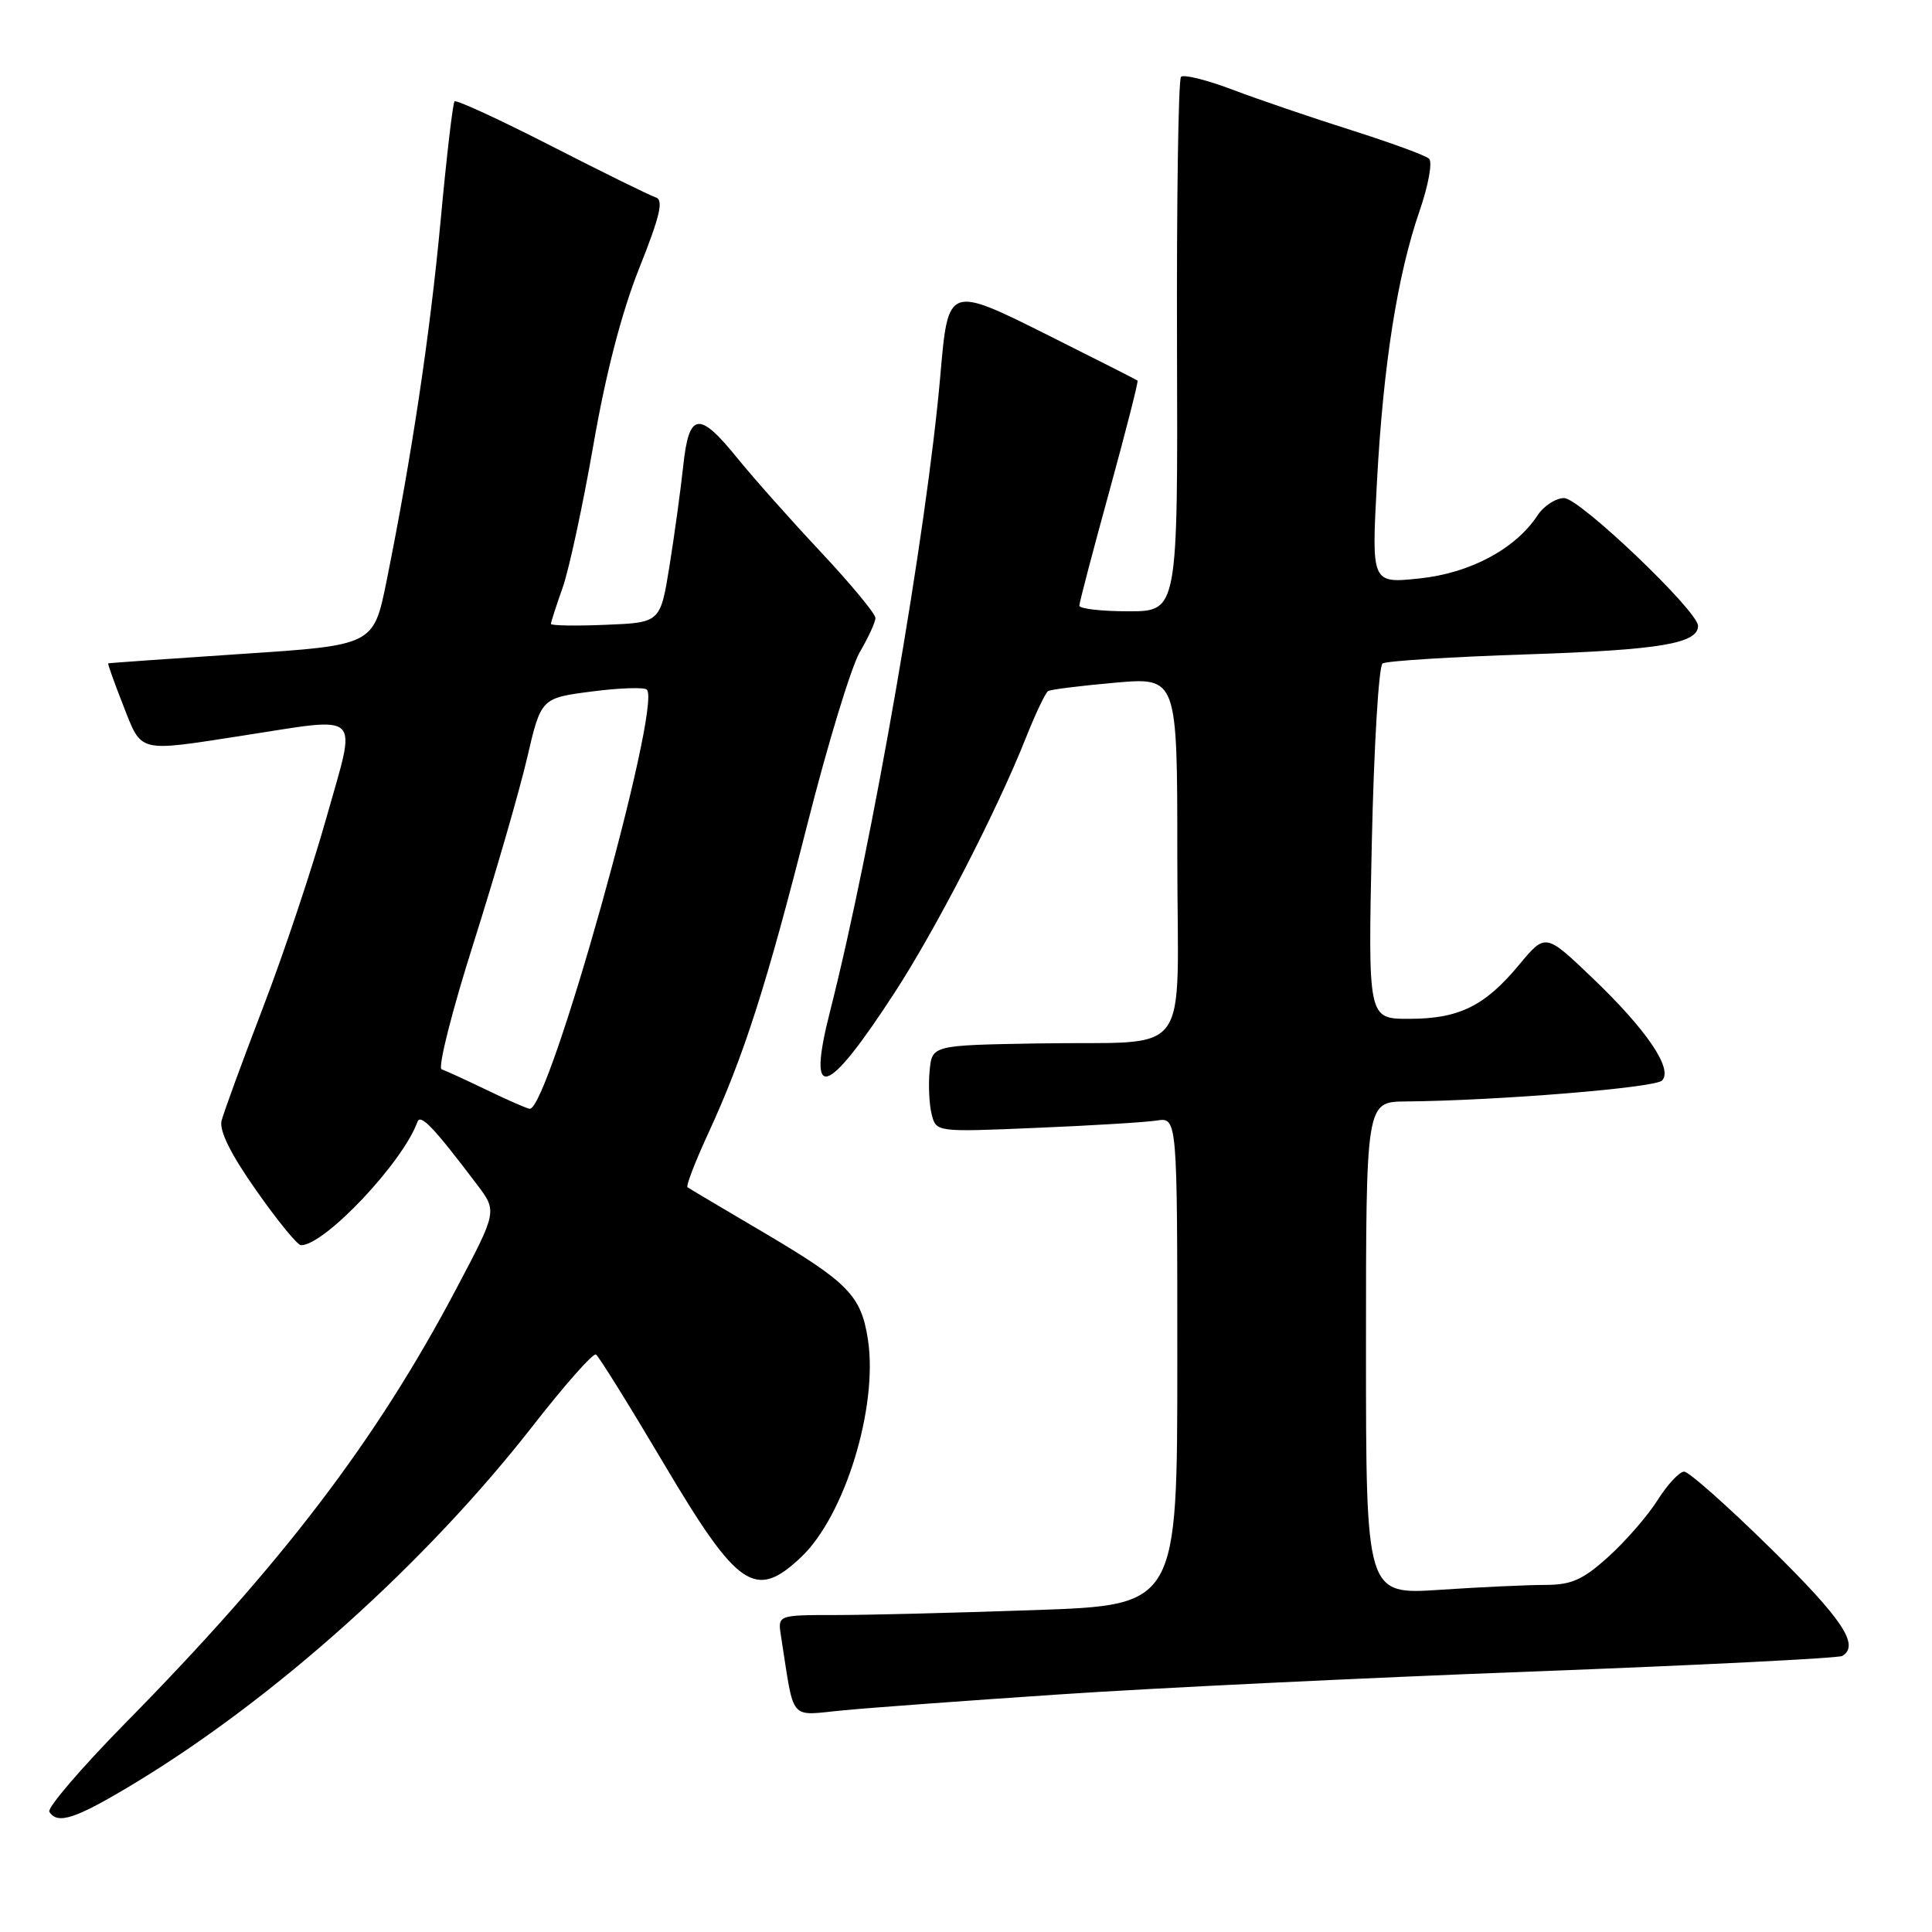 <?xml version="1.0" encoding="UTF-8" standalone="no"?>
<!DOCTYPE svg PUBLIC "-//W3C//DTD SVG 1.1//EN" "http://www.w3.org/Graphics/SVG/1.1/DTD/svg11.dtd" >
<svg xmlns="http://www.w3.org/2000/svg" xmlns:xlink="http://www.w3.org/1999/xlink" version="1.1" viewBox="0 0 256 256">
 <g >
 <path fill="currentColor"
d=" M 17.77 236.33 C 36.44 225.05 56.45 207.09 70.66 188.86 C 74.86 183.47 78.60 179.25 78.97 179.48 C 79.34 179.71 83.38 186.21 87.95 193.92 C 97.78 210.50 100.08 212.07 106.16 206.32 C 111.94 200.85 116.36 186.46 115.01 177.53 C 114.11 171.65 112.42 169.93 101.00 163.20 C 95.78 160.13 91.32 157.48 91.10 157.32 C 90.87 157.16 92.11 153.94 93.85 150.17 C 98.56 139.95 101.56 130.60 106.99 109.18 C 109.68 98.56 112.81 88.30 113.94 86.38 C 115.07 84.46 116.00 82.43 116.00 81.88 C 116.00 81.33 112.74 77.39 108.75 73.13 C 104.76 68.88 99.79 63.28 97.70 60.70 C 92.61 54.41 91.29 54.60 90.53 61.75 C 90.19 64.91 89.37 70.88 88.71 75.00 C 87.50 82.50 87.50 82.50 80.25 82.79 C 76.26 82.96 73.00 82.90 73.00 82.67 C 73.00 82.44 73.70 80.28 74.55 77.88 C 75.40 75.47 77.23 66.97 78.62 59.00 C 80.27 49.48 82.36 41.42 84.70 35.54 C 87.48 28.56 87.96 26.49 86.88 26.15 C 86.12 25.91 79.91 22.85 73.08 19.36 C 66.25 15.86 60.47 13.20 60.23 13.43 C 60.00 13.67 59.17 20.75 58.39 29.18 C 56.98 44.31 54.56 60.43 51.22 77.00 C 49.50 85.50 49.50 85.50 32.00 86.65 C 22.38 87.29 14.43 87.85 14.34 87.90 C 14.25 87.96 15.15 90.47 16.34 93.50 C 18.82 99.81 18.14 99.64 32.00 97.50 C 48.30 94.99 47.28 94.01 43.28 108.25 C 41.39 114.99 37.60 126.35 34.85 133.50 C 32.11 140.65 29.64 147.40 29.36 148.50 C 29.03 149.83 30.57 152.93 33.96 157.75 C 36.76 161.74 39.42 165.00 39.88 165.00 C 43.02 165.00 53.37 154.04 55.31 148.66 C 55.72 147.53 57.45 149.35 63.19 156.94 C 65.89 160.50 65.89 160.50 60.45 170.79 C 49.84 190.88 37.42 207.18 16.61 228.32 C 10.76 234.27 6.23 239.56 6.54 240.07 C 7.62 241.81 10.02 241.01 17.77 236.33 Z  M 140.50 224.51 C 152.60 223.69 180.67 222.33 202.87 221.49 C 225.08 220.65 243.64 219.72 244.12 219.42 C 246.45 217.99 244.16 214.56 234.64 205.19 C 228.95 199.59 223.78 195.00 223.16 195.00 C 222.53 195.00 220.96 196.69 219.65 198.76 C 218.35 200.82 215.42 204.20 213.14 206.26 C 209.73 209.34 208.25 210.00 204.75 210.01 C 202.41 210.01 196.11 210.30 190.75 210.66 C 181.00 211.30 181.00 211.30 181.00 178.65 C 181.00 146.00 181.00 146.00 186.25 145.95 C 198.42 145.84 219.26 144.14 220.22 143.18 C 221.74 141.66 218.18 136.43 210.92 129.50 C 204.78 123.64 204.78 123.64 201.28 127.85 C 196.73 133.33 193.31 135.00 186.68 135.00 C 181.27 135.00 181.27 135.00 181.77 111.75 C 182.05 98.96 182.69 88.23 183.20 87.91 C 183.70 87.58 192.41 87.03 202.55 86.70 C 219.92 86.12 225.00 85.27 225.00 82.93 C 225.00 80.98 209.31 66.00 207.26 66.00 C 206.15 66.00 204.56 67.03 203.74 68.28 C 200.82 72.73 194.80 75.95 188.07 76.65 C 181.73 77.31 181.73 77.31 182.45 63.91 C 183.29 48.32 185.16 36.44 188.12 27.89 C 189.27 24.55 189.83 21.46 189.36 21.03 C 188.89 20.59 184.22 18.89 179.00 17.23 C 173.78 15.58 166.72 13.17 163.31 11.88 C 159.91 10.59 156.84 9.83 156.49 10.18 C 156.14 10.53 155.90 26.60 155.96 45.91 C 156.07 81.00 156.07 81.00 149.53 81.00 C 145.94 81.00 143.01 80.66 143.02 80.25 C 143.02 79.84 144.82 73.00 147.00 65.07 C 149.18 57.13 150.86 50.54 150.73 50.43 C 150.60 50.32 145.35 47.66 139.06 44.51 C 125.60 37.78 125.64 37.77 124.60 49.75 C 122.80 70.41 115.59 111.97 109.99 133.99 C 106.86 146.27 109.46 145.51 118.56 131.50 C 124.05 123.06 132.11 107.41 135.95 97.73 C 137.21 94.56 138.53 91.79 138.88 91.57 C 139.23 91.36 143.23 90.86 147.76 90.46 C 156.00 89.74 156.00 89.74 156.00 113.35 C 156.00 141.10 158.38 137.89 137.50 138.26 C 123.50 138.50 123.50 138.50 123.18 141.89 C 123.00 143.75 123.12 146.34 123.45 147.64 C 124.04 150.01 124.04 150.01 137.27 149.45 C 144.55 149.15 151.74 148.71 153.25 148.48 C 156.00 148.05 156.00 148.05 156.00 180.37 C 156.00 212.68 156.00 212.68 137.25 213.34 C 126.94 213.70 115.02 214.00 110.78 214.00 C 103.05 214.00 103.05 214.00 103.48 216.75 C 105.32 228.41 104.39 227.31 111.82 226.62 C 115.49 226.27 128.40 225.32 140.50 224.51 Z  M 64.50 144.43 C 61.75 143.11 59.06 141.87 58.52 141.69 C 57.98 141.50 59.89 133.96 62.76 124.92 C 65.62 115.89 68.80 104.90 69.83 100.50 C 71.69 92.50 71.69 92.50 78.39 91.63 C 82.07 91.15 85.37 91.04 85.71 91.38 C 87.76 93.43 72.71 147.22 70.18 146.92 C 69.81 146.88 67.25 145.76 64.50 144.43 Z "/>
</g>
</svg>